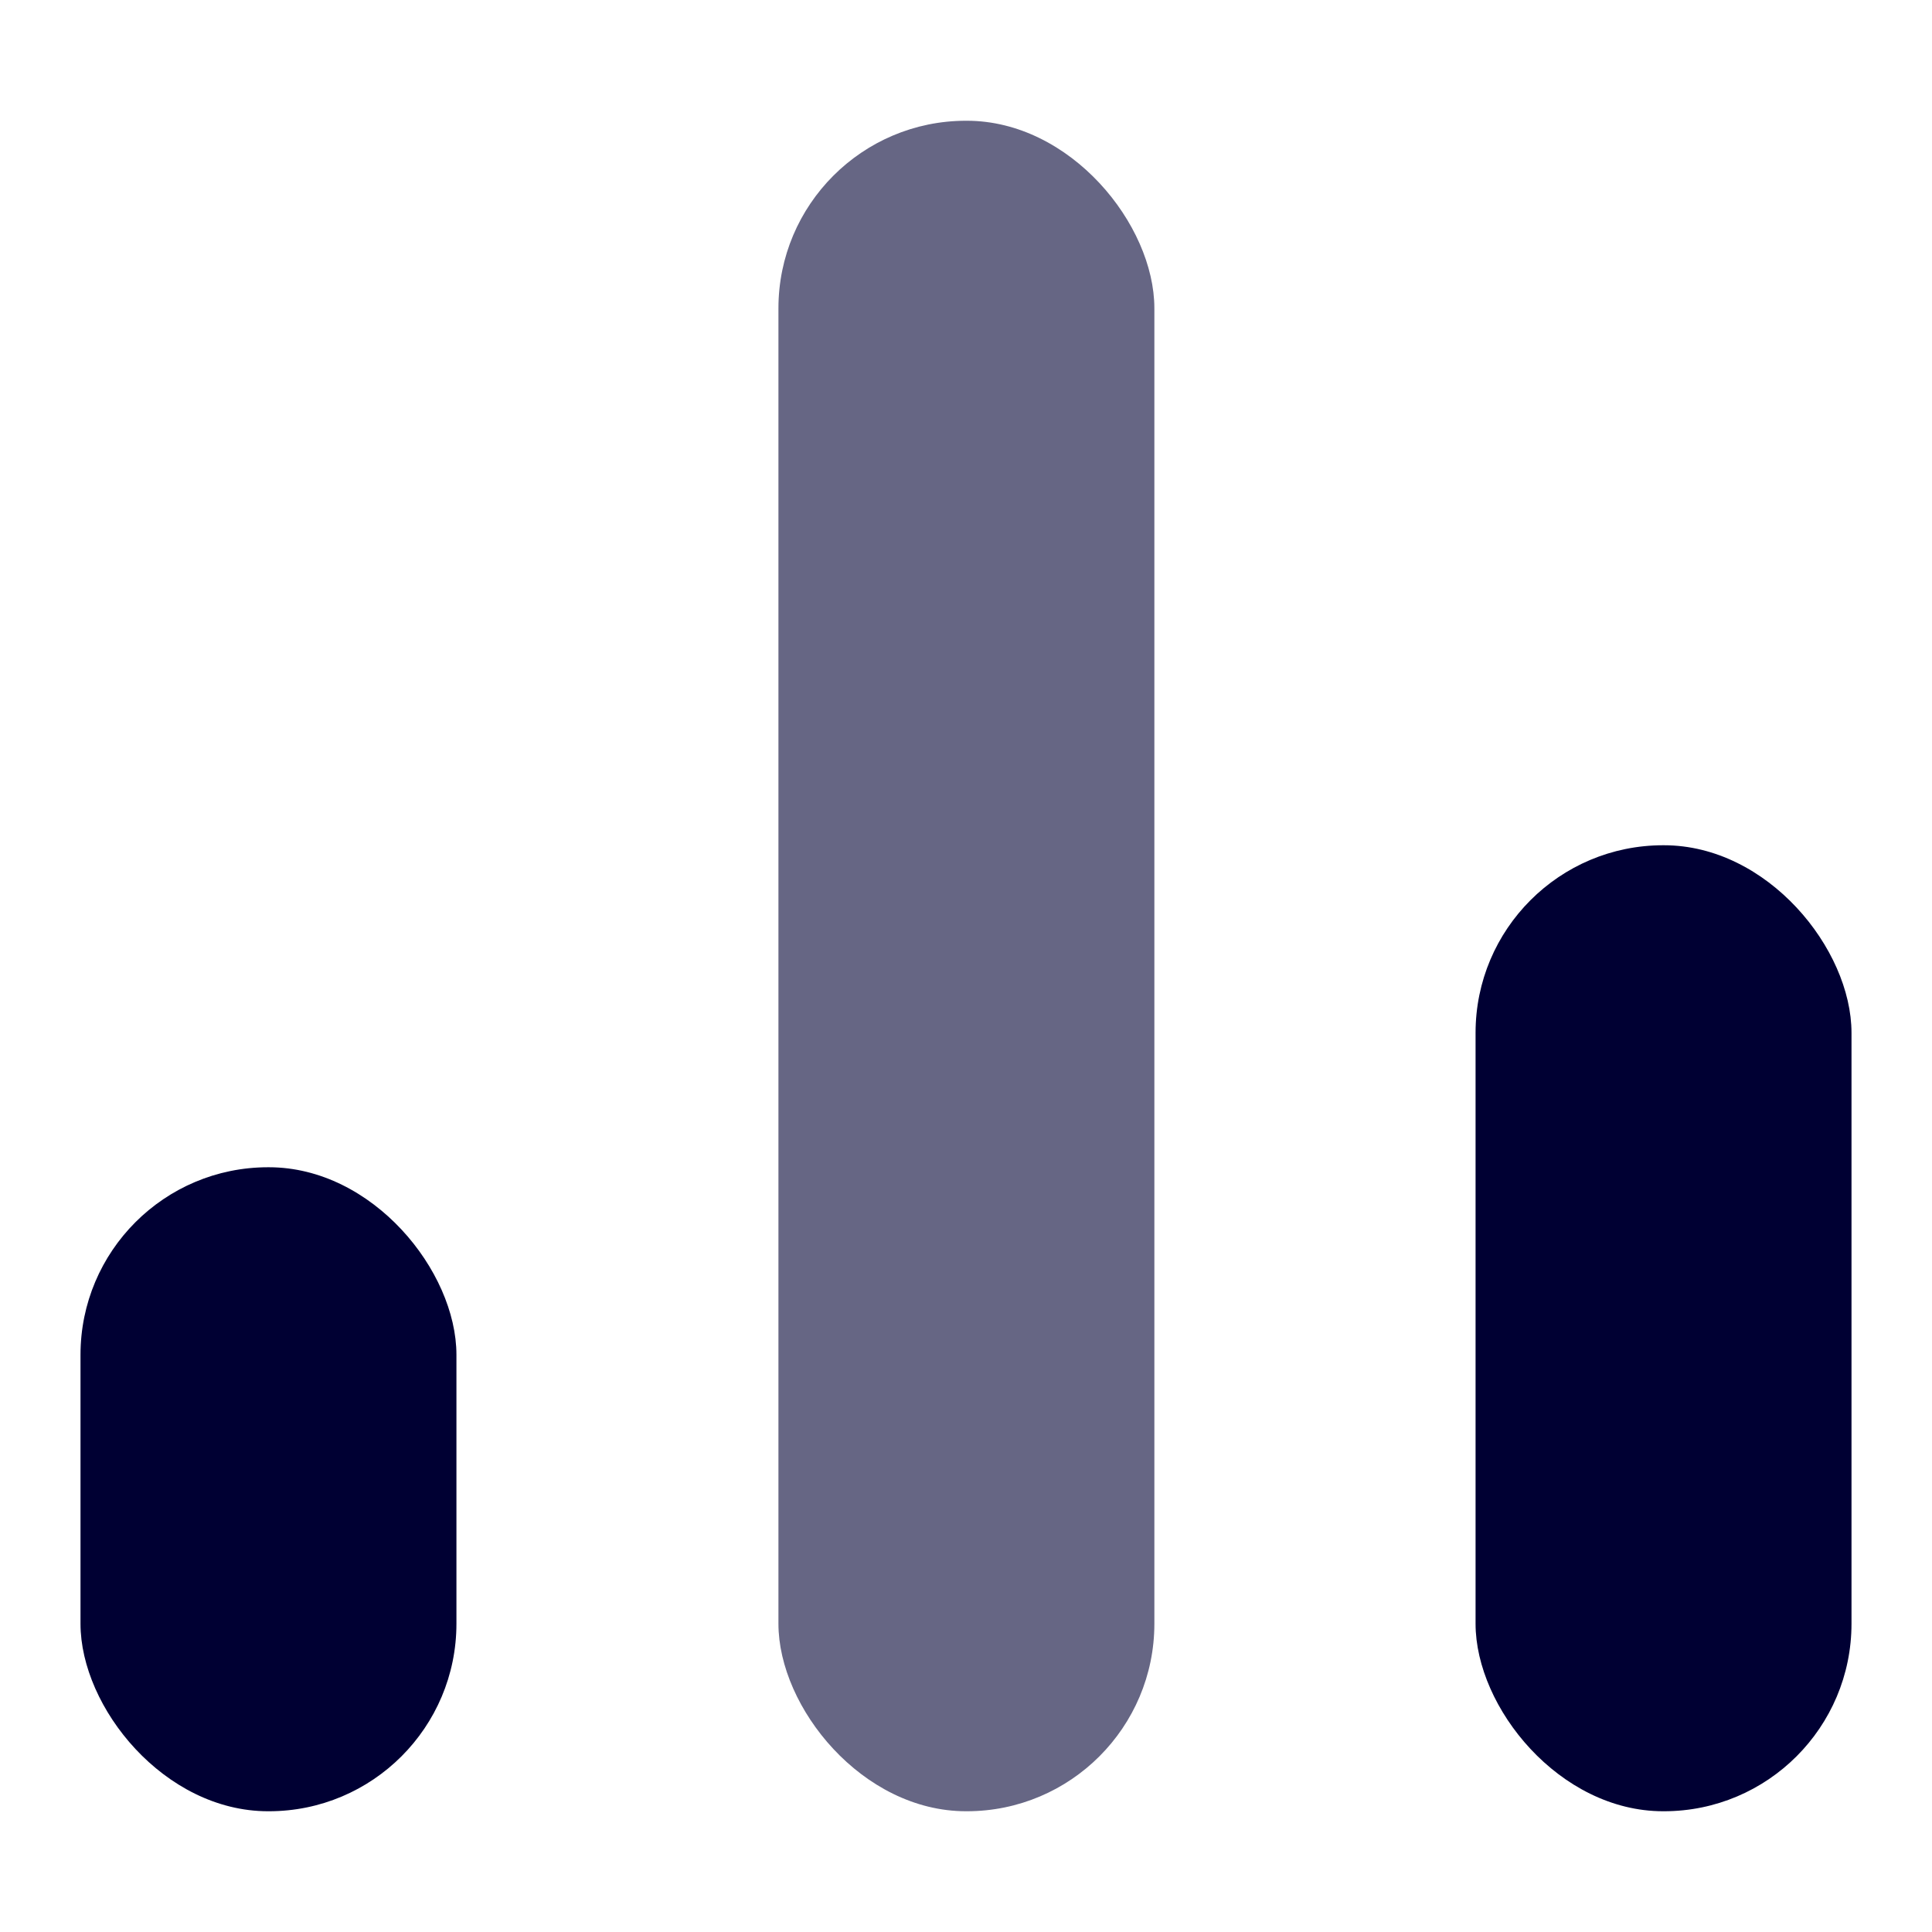 <svg id="Layer_1" data-name="Layer 1" xmlns="http://www.w3.org/2000/svg" viewBox="0 0 24 24"><defs><style>.cls-1,.cls-2{fill:#003;}.cls-2{opacity:0.6;}</style></defs><rect class="cls-1" x="1" y="14.5" width="4.67" height="8" rx="2.33"/><rect class="cls-2" x="9.67" y="1.5" width="4.67" height="21" rx="2.33"/><rect class="cls-1" x="18.33" y="10.5" width="4.67" height="12" rx="2.33"/></svg>